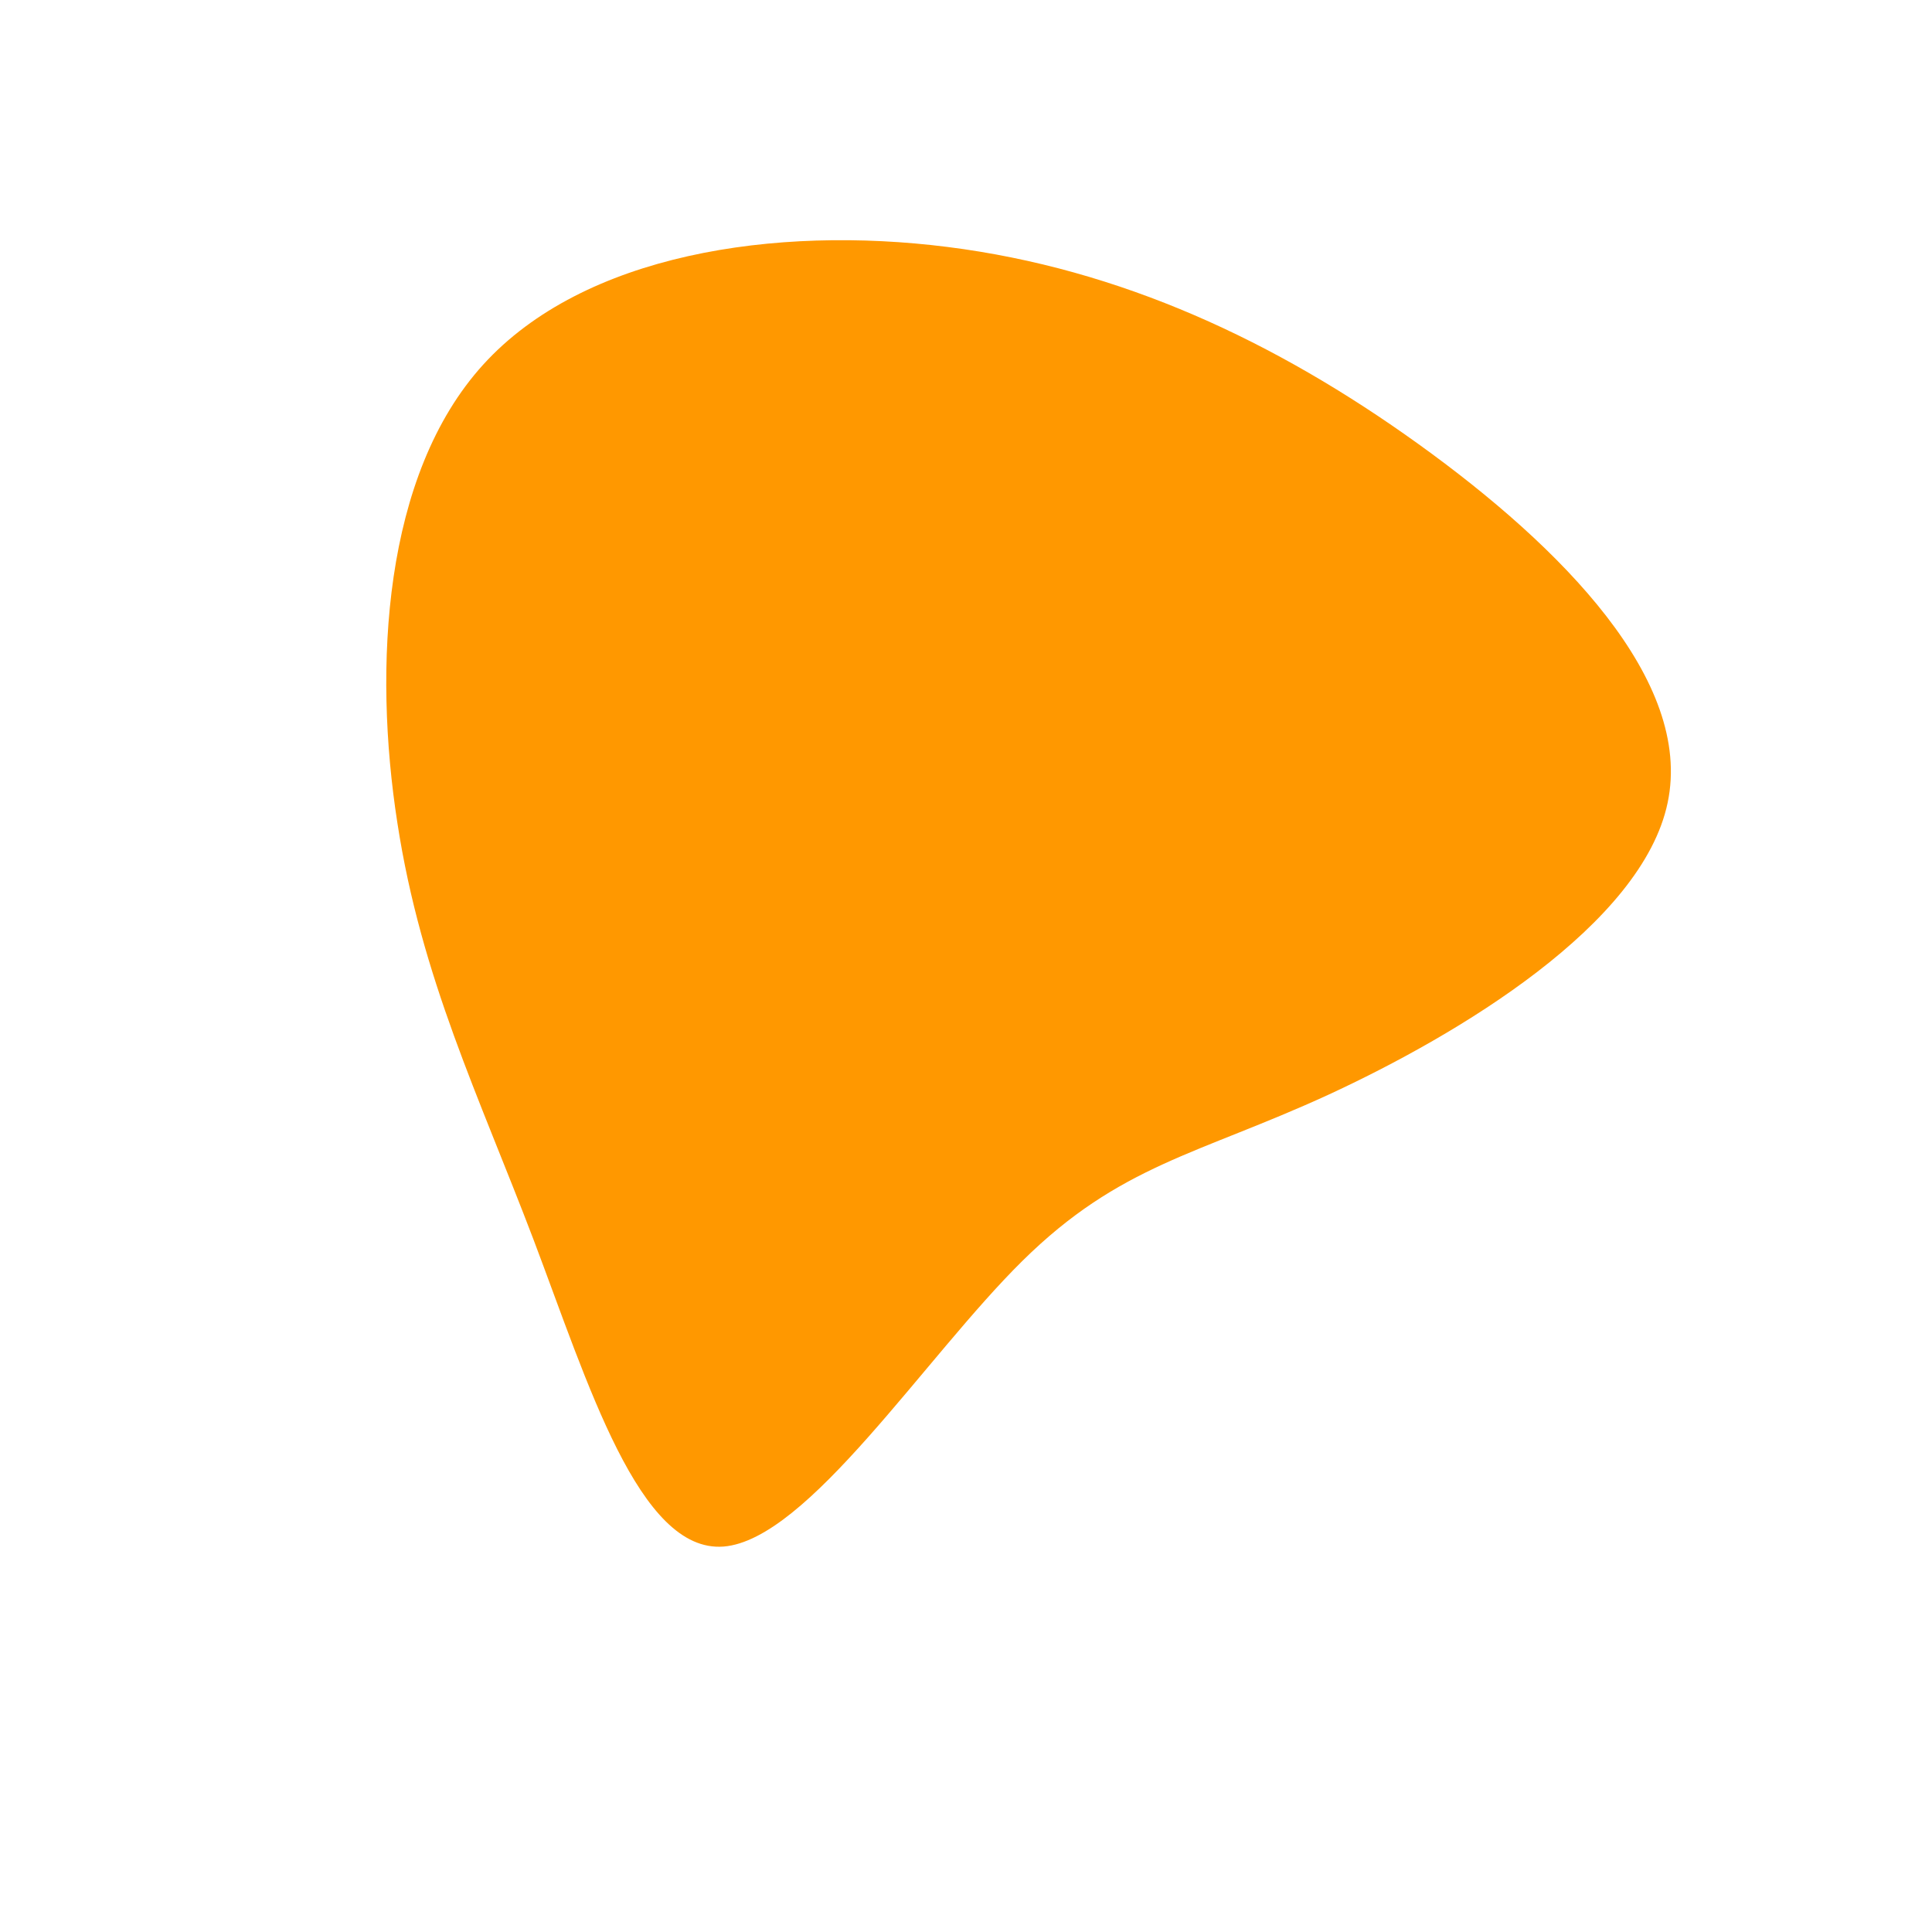 <?xml version="1.0" standalone="no"?>
<svg
  width="600"
  height="600"
  viewBox="0 0 600 600"
  xmlns="http://www.w3.org/2000/svg"
>
  <g transform="translate(300,300)">
    <path d="M140.5,-162.1C185,-130.1,225.9,-88.6,217.9,-50.7C210,-12.9,153,21.3,112.5,40C72,58.6,47.8,61.7,17.5,91.6C-12.8,121.5,-49.1,178.2,-75.3,180.3C-101.5,182.3,-117.4,129.6,-134.3,85C-151.3,40.3,-169.2,3.7,-176.6,-44.5C-184.1,-92.7,-181.1,-152.5,-149.9,-186.8C-118.7,-221.1,-59.4,-230.1,-5.7,-223.3C48,-216.5,96,-194.1,140.5,-162.1Z" fill="#ff9800" />
  </g>
</svg>
  